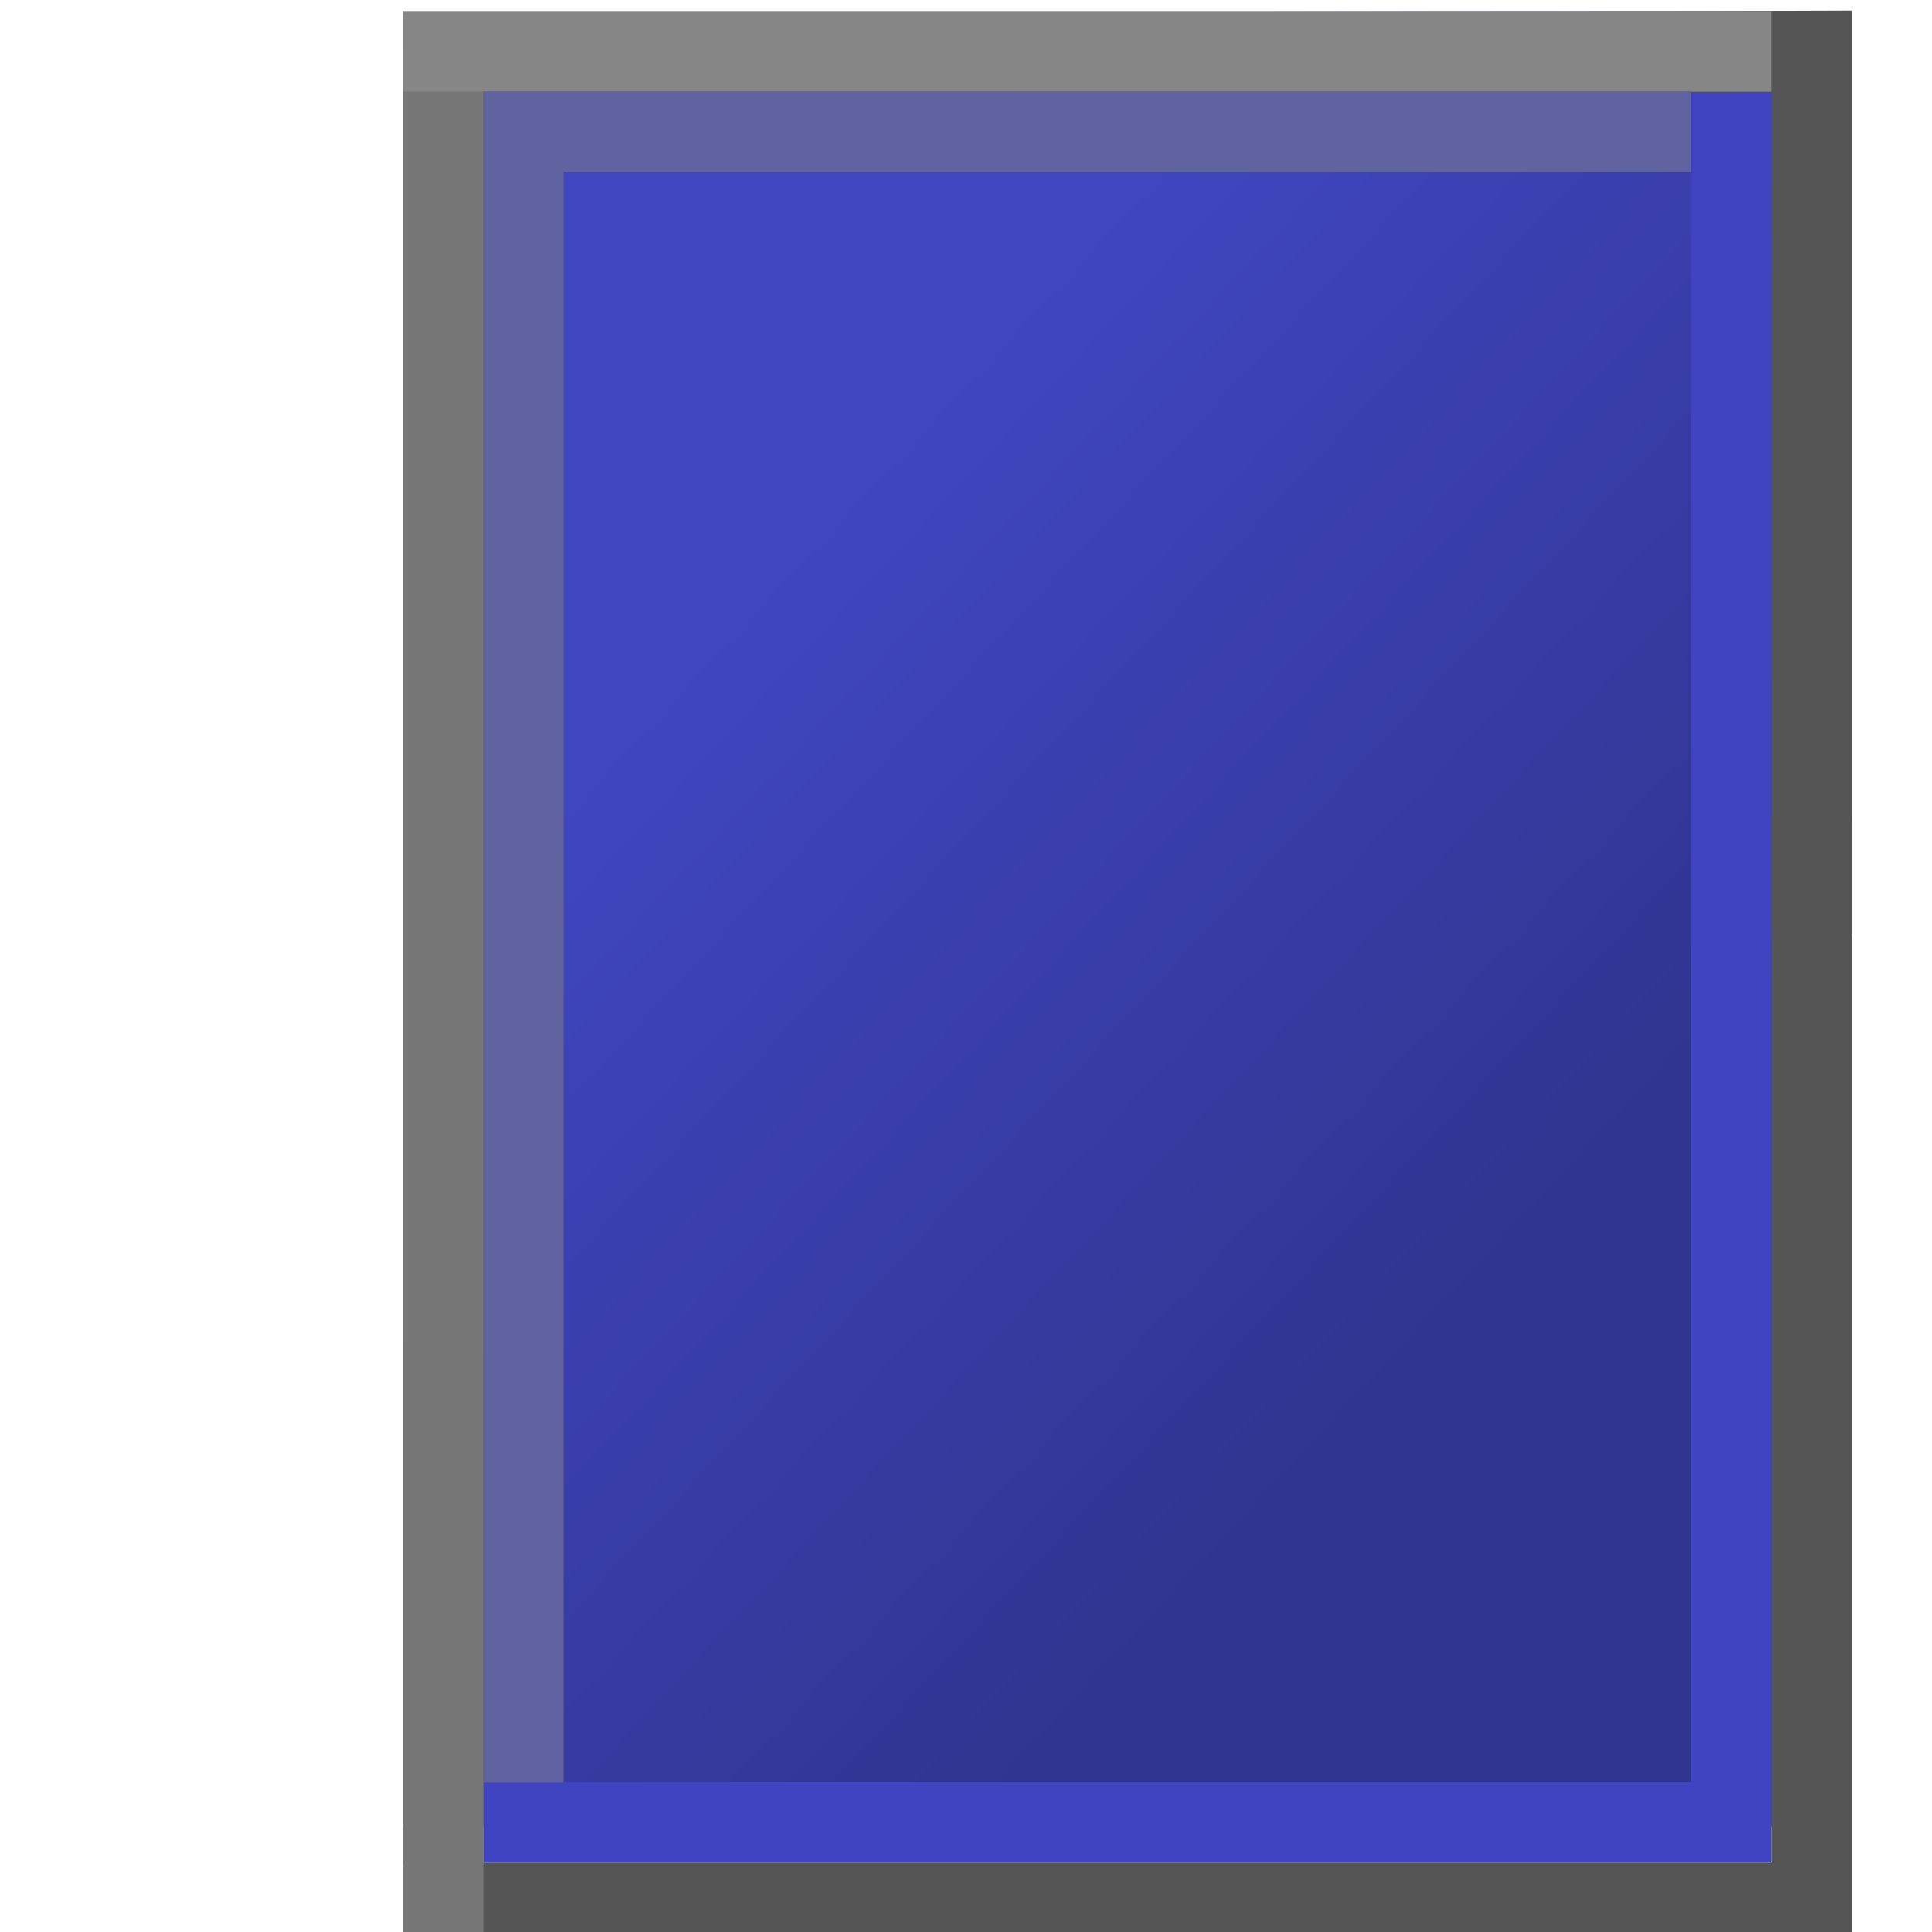 <?xml version="1.0" encoding="UTF-8" standalone="no"?>
<svg
   id="svg8"
   version="1.1"
   viewBox="0 0 24 24"
   height="24"
   width="24"
   sodipodi:docname="generic-template.svg"
   inkscape:version="1.2.2 (b0a8486541, 2022-12-01)"
   xml:space="preserve"
   xmlns:inkscape="http://www.inkscape.org/namespaces/inkscape"
   xmlns:sodipodi="http://sodipodi.sourceforge.net/DTD/sodipodi-0.dtd"
   xmlns:xlink="http://www.w3.org/1999/xlink"
   xmlns="http://www.w3.org/2000/svg"
   xmlns:svg="http://www.w3.org/2000/svg"
   xmlns:rdf="http://www.w3.org/1999/02/22-rdf-syntax-ns#"
   xmlns:cc="http://creativecommons.org/ns#"
   xmlns:dc="http://purl.org/dc/elements/1.1/"><sodipodi:namedview
     pagecolor="#ffffff"
     bordercolor="#666666"
     borderopacity="1"
     objecttolerance="10"
     gridtolerance="10"
     guidetolerance="10"
     inkscape:pageopacity="0"
     inkscape:pageshadow="2"
     inkscape:window-width="1197"
     inkscape:window-height="1000"
     id="namedview20"
     showgrid="true"
     inkscape:zoom="22.627417"
     inkscape:cx="10.076272"
     inkscape:cy="4.331029"
     inkscape:window-x="58"
     inkscape:window-y="46"
     inkscape:window-maximized="0"
     inkscape:current-layer="svg8"
     units="mm"
     inkscape:showpageshadow="0"
     inkscape:pagecheckerboard="0"
     inkscape:deskcolor="#d1d1d1"><inkscape:grid
       type="xygrid"
       id="grid4530"
       spacingx="0.5"
       spacingy="0.5"
       empspacing="2" /></sodipodi:namedview><defs
     id="defs2"><linearGradient
       id="linearGradient4716"><stop
         id="stop4712"
         offset="0"
         style="stop-color:#ffff99;stop-opacity:1" /><stop
         id="stop4714"
         offset="1"
         style="stop-color:#ffcc99;stop-opacity:1" /></linearGradient><linearGradient
       gradientTransform="translate(-16,5)"
       gradientUnits="userSpaceOnUse"
       y2="309.533"
       x2="46"
       y1="290.533"
       x1="18"
       id="linearGradient4718"
       xlink:href="#linearGradient4716" /><linearGradient
       xlink:href="#linearGradient4716"
       id="linearGradient6115"
       x1="1.852"
       y1="294.354"
       x2="3.175"
       y2="295.677"
       gradientUnits="userSpaceOnUse"
       gradientTransform="translate(3e-7,6.4833333e-6)" /><linearGradient
       inkscape:collect="always"
       id="linearGradient4592"><stop
         style="stop-color:#999999;stop-opacity:1"
         offset="0"
         id="stop4588" /><stop
         id="stop4596"
         offset="0.6"
         style="stop-color:#e7e7d6;stop-opacity:1" /><stop
         style="stop-color:#ffffff;stop-opacity:1"
         offset="1"
         id="stop4590" /></linearGradient><linearGradient
       inkscape:collect="always"
       id="linearGradient4558"><stop
         style="stop-color:#555555;stop-opacity:1;"
         offset="0"
         id="stop4554" /><stop
         style="stop-color:#555555;stop-opacity:1"
         offset="1"
         id="stop4556" /></linearGradient><linearGradient
       id="linearGradient4608-0"
       inkscape:collect="always"><stop
         id="stop4604-7"
         offset="0"
         style="stop-color:#303590;stop-opacity:1" /><stop
         id="stop4606-8"
         offset="1"
         style="stop-color:#4046c0;stop-opacity:1" /></linearGradient><linearGradient
       gradientUnits="userSpaceOnUse"
       y2="296.339"
       x2="9.657"
       y1="296.692"
       x1="14.949"
       id="linearGradient4560-1"
       xlink:href="#linearGradient4558"
       inkscape:collect="always"
       gradientTransform="matrix(1.5,0,0,1.5,-11.575,-148.413)" /><linearGradient
       gradientUnits="userSpaceOnUse"
       y2="290.121"
       x2="13.494"
       y1="289.459"
       x1="14.155"
       id="linearGradient4594-4"
       xlink:href="#linearGradient4592"
       inkscape:collect="always"
       gradientTransform="translate(-7.056,0.357)" /><linearGradient
       gradientUnits="userSpaceOnUse"
       y2="291.708"
       x2="10.583"
       y1="294.883"
       x1="13.758"
       id="linearGradient4610-9"
       xlink:href="#linearGradient4608-0"
       inkscape:collect="always"
       gradientTransform="matrix(0.73,0,0,0.786,0.551,63.249)" /></defs><g
     inkscape:label="Layer 1"
     id="layer1-0"
     transform="matrix(3.78,0,0,3.78,-23,-1097.52)"><path
       sodipodi:nodetypes="cccccc"
       style="fill:url(#linearGradient4610-9);fill-opacity:1;stroke:none;stroke-width:0.397;stroke-linecap:square;stroke-linejoin:miter;stroke-miterlimit:4;stroke-dasharray:none;stroke-opacity:1"
       d="m 7.408,296.352 h 4.636 l -0.003,-5.966 h -1.03 l -3.603,0.006 z"
       id="path4602-6"
       inkscape:connector-curvature="0" /><path
       sodipodi:nodetypes="ccc"
       style="fill:none;fill-opacity:1;stroke:#4044c0;stroke-width:0.265;stroke-linecap:square;stroke-linejoin:miter;stroke-miterlimit:4;stroke-dasharray:none;stroke-opacity:1"
       d="m 11.774,290.782 v 5.556 H 7.805"
       id="path4562-8"
       inkscape:connector-curvature="0" /><path
       sodipodi:nodetypes="ccc"
       style="fill:none;fill-opacity:1;stroke:url(#linearGradient4560-1);stroke-width:0.265;stroke-linecap:square;stroke-linejoin:miter;stroke-miterlimit:4;stroke-dasharray:none;stroke-opacity:1"
       d="m 12.039,293.164 v 3.439 H 7.541"
       id="path4552-9"
       inkscape:connector-curvature="0" /><path
       sodipodi:nodetypes="cc"
       style="fill:none;fill-opacity:1;stroke:#777777;stroke-width:0.265;stroke-linecap:square;stroke-linejoin:miter;stroke-miterlimit:4;stroke-dasharray:none;stroke-opacity:1"
       d="m 7.541,296.603 5e-7,-5.953"
       id="path4564-2"
       inkscape:connector-curvature="0" /><path
       sodipodi:nodetypes="cccc"
       style="fill:none;fill-opacity:1;stroke:#555555;stroke-width:0.265;stroke-linecap:square;stroke-linejoin:miter;stroke-miterlimit:4;stroke-dasharray:none;stroke-opacity:1"
       d="m 9.525,290.524 h 0.397 l 2.117,-0.007 v 2.779"
       id="path4584"
       inkscape:connector-curvature="0" /><path
       sodipodi:nodetypes="cc"
       style="fill:none;fill-opacity:1;stroke:#868686;stroke-width:0.265;stroke-linecap:square;stroke-linejoin:miter;stroke-miterlimit:4;stroke-dasharray:none;stroke-opacity:1"
       d="M 11.774,290.518 H 7.541"
       id="path4568-6"
       inkscape:connector-curvature="0" /><path
       sodipodi:nodetypes="ccc"
       style="fill:none;fill-opacity:1;stroke:#6063a0;stroke-width:0.265;stroke-linecap:square;stroke-linejoin:miter;stroke-miterlimit:4;stroke-dasharray:none;stroke-opacity:1"
       d="m 11.509,290.782 -3.704,10e-6 -5e-7,5.292"
       id="path4612-6"
       inkscape:connector-curvature="0" /></g></svg>
